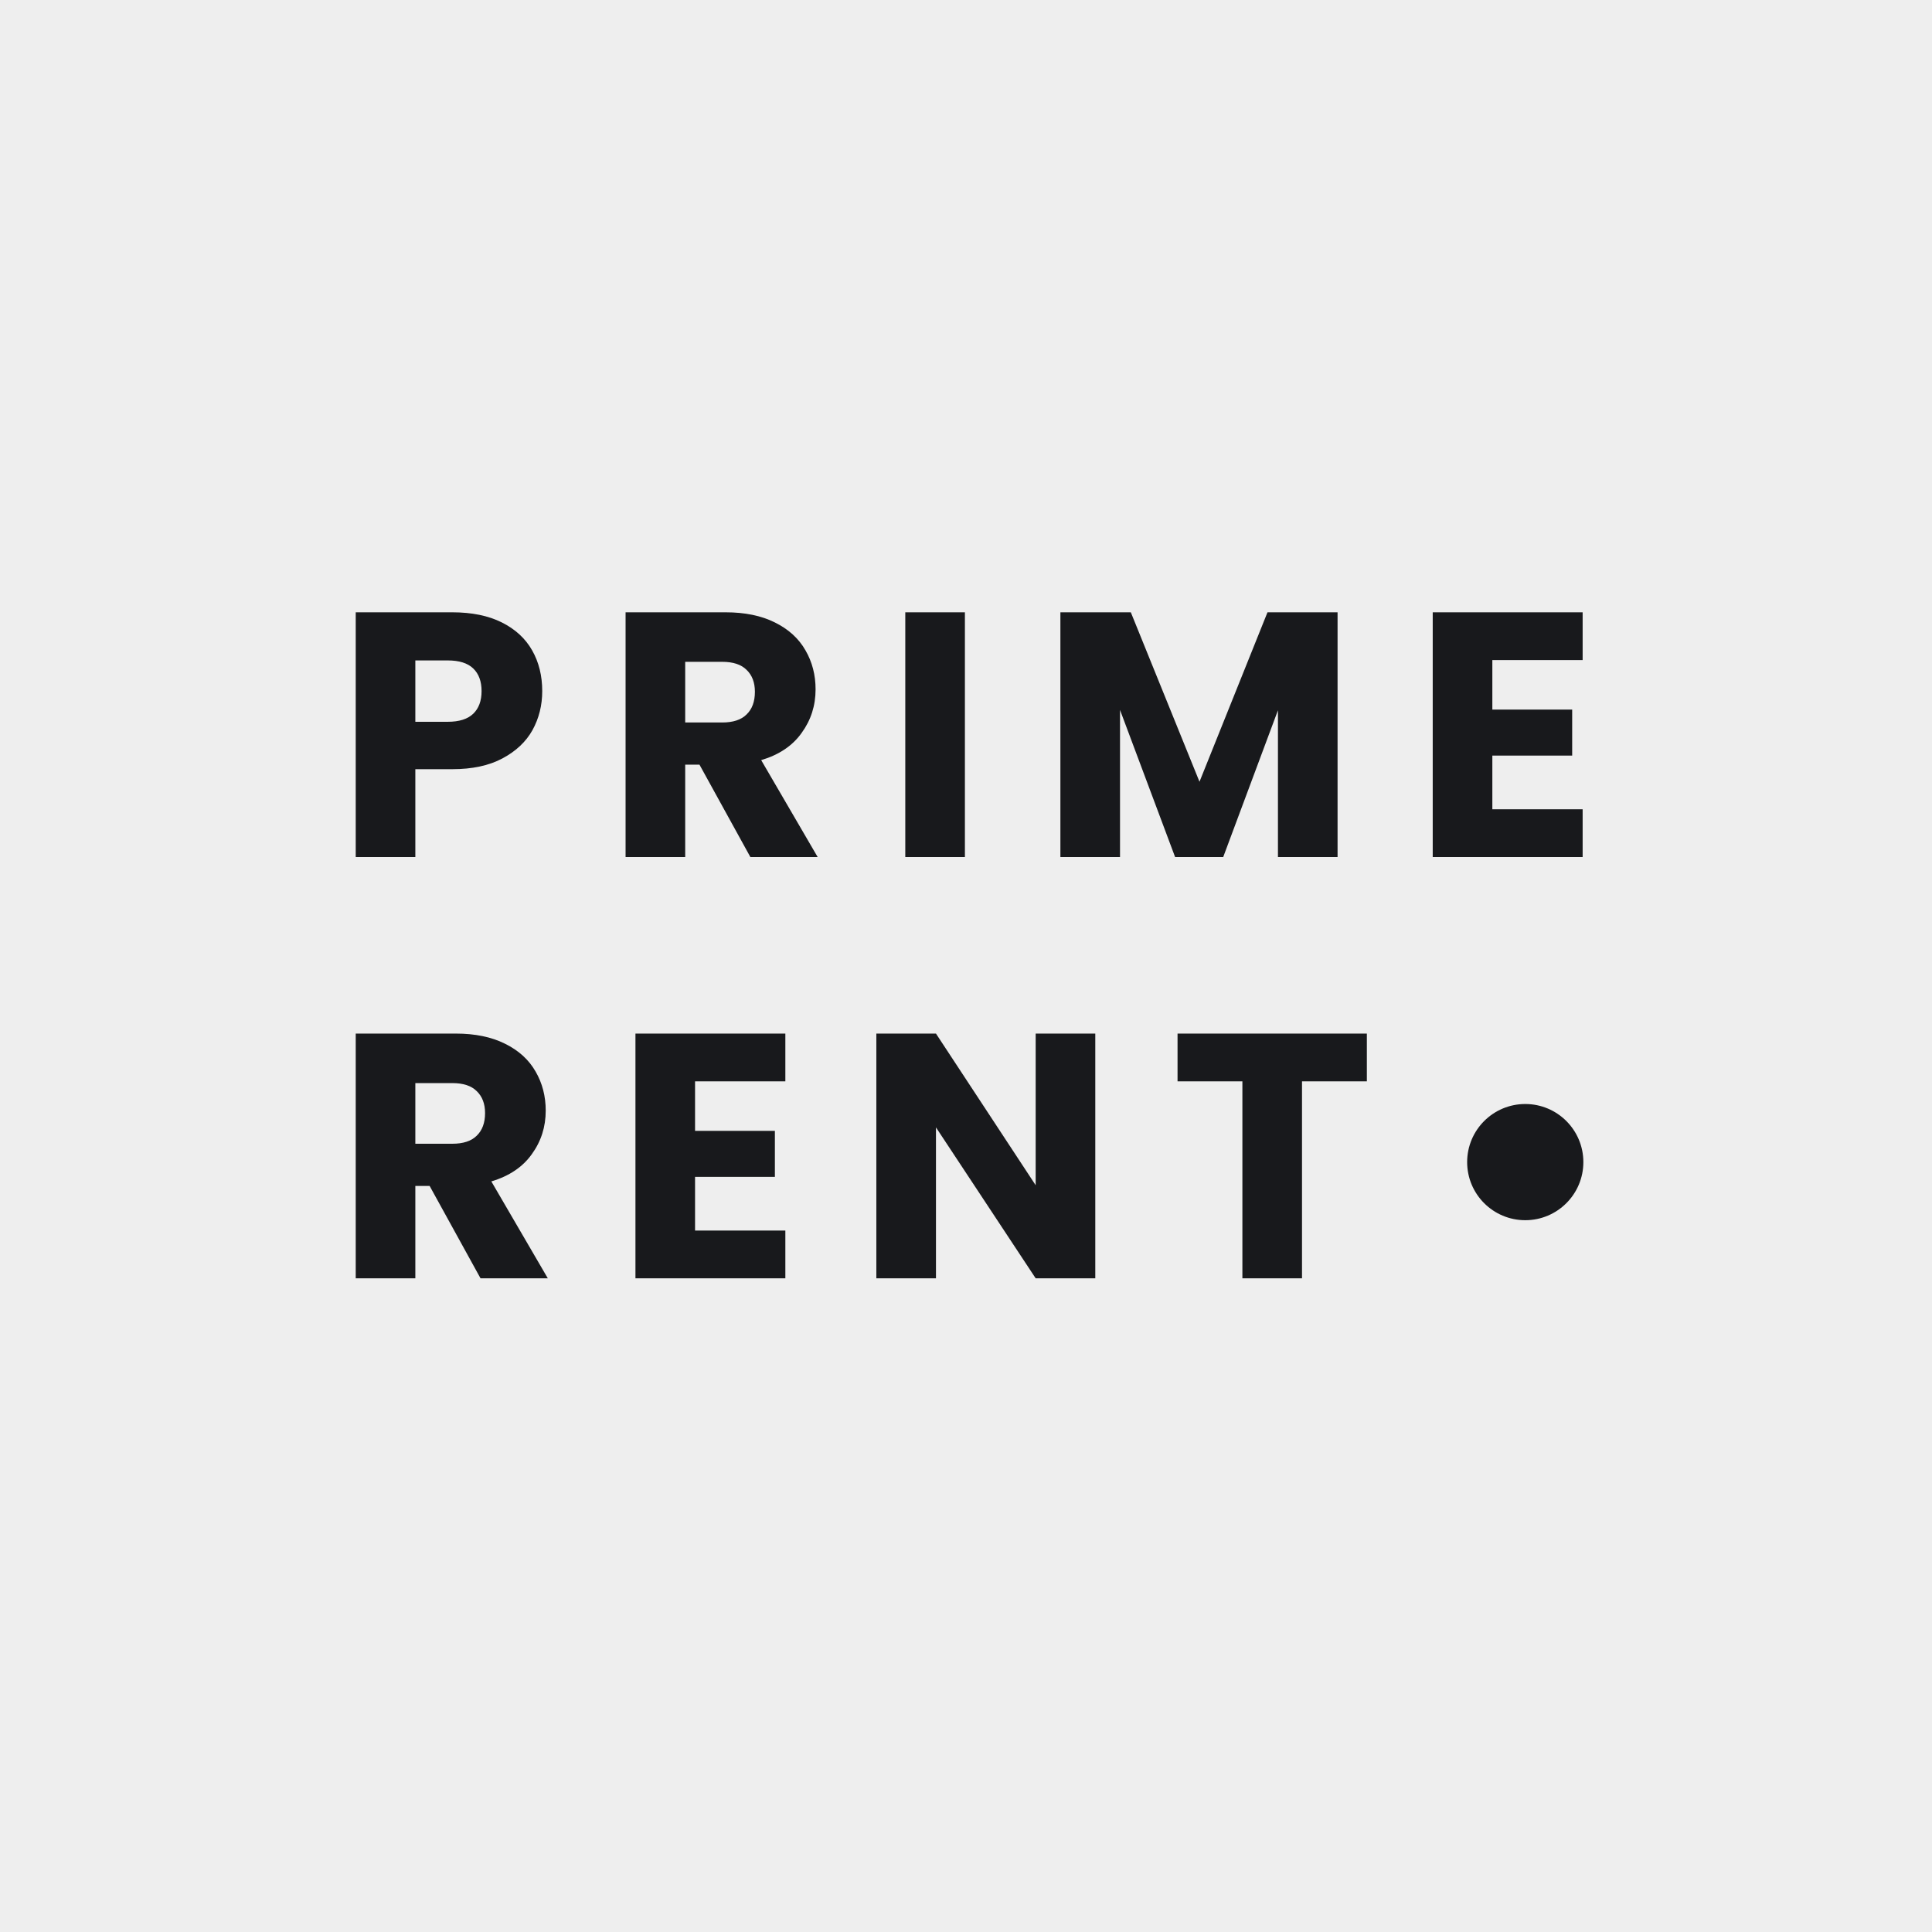 <svg width="99" height="99" viewBox="0 0 99 99" fill="none" xmlns="http://www.w3.org/2000/svg">
<rect x="0" y="0" width="99" height="99" fill="#808080" stroke="none"/>
<g clip-path="url(#clip0_2_337)">
<path d="M99 0H0V99H99V0Z" fill="#EEEEEE"/>
<path d="M27.785 35.414C27.785 36.14 27.619 36.807 27.285 37.414C26.952 38.01 26.44 38.492 25.749 38.861C25.058 39.231 24.201 39.415 23.176 39.415H21.283V43.917H18.228V31.376H23.176C24.177 31.376 25.022 31.549 25.713 31.894C26.404 32.24 26.922 32.716 27.267 33.324C27.613 33.931 27.785 34.628 27.785 35.414ZM22.944 36.986C23.528 36.986 23.962 36.849 24.248 36.575C24.534 36.301 24.677 35.914 24.677 35.414C24.677 34.913 24.534 34.526 24.248 34.252C23.962 33.978 23.528 33.842 22.944 33.842H21.283V36.986H22.944ZM38.451 43.917L35.843 39.183H35.111V43.917H32.056V31.376H37.183C38.171 31.376 39.011 31.549 39.702 31.894C40.404 32.24 40.928 32.716 41.274 33.324C41.619 33.919 41.792 34.586 41.792 35.324C41.792 36.158 41.554 36.902 41.077 37.557C40.613 38.212 39.922 38.677 39.005 38.951L41.899 43.917H38.451ZM35.111 37.022H37.004C37.564 37.022 37.981 36.885 38.255 36.611C38.541 36.337 38.683 35.95 38.683 35.449C38.683 34.973 38.541 34.598 38.255 34.324C37.981 34.05 37.564 33.913 37.004 33.913H35.111V37.022ZM49.444 31.376V43.917H46.389V31.376H49.444ZM68.54 31.376V43.917H65.485V36.396L62.68 43.917H60.215L57.392 36.378V43.917H54.337V31.376H57.946L61.465 40.058L64.949 31.376H68.54ZM76.471 33.824V36.361H80.562V38.719H76.471V41.47H81.098V43.917H73.416V31.376H81.098V33.824H76.471Z" fill="#18191C"/>
<path d="M24.623 65.504L22.015 60.77H21.283V65.504H18.228V52.963H23.355C24.344 52.963 25.183 53.136 25.874 53.481C26.577 53.826 27.101 54.303 27.446 54.91C27.791 55.506 27.964 56.173 27.964 56.911C27.964 57.745 27.726 58.489 27.25 59.144C26.785 59.799 26.094 60.264 25.177 60.538L28.071 65.504H24.623ZM21.283 58.608H23.176C23.736 58.608 24.153 58.471 24.427 58.197C24.713 57.923 24.856 57.536 24.856 57.036C24.856 56.56 24.713 56.184 24.427 55.911C24.153 55.637 23.736 55.5 23.176 55.5H21.283V58.608ZM35.616 55.41V57.947H39.707V60.305H35.616V63.056H40.243V65.504H32.562V52.963H40.243V55.41H35.616ZM56.125 65.504H53.07L47.961 57.769V65.504H44.906V52.963H47.961L53.07 60.734V52.963H56.125V65.504ZM70.041 52.963V55.41H66.718V65.504H63.663V55.41H60.34V52.963H70.041Z" fill="#18191C"/>
<path d="M78.158 62.526C79.802 62.526 81.135 61.193 81.135 59.549C81.135 57.905 79.802 56.572 78.158 56.572C76.513 56.572 75.18 57.905 75.18 59.549C75.18 61.193 76.513 62.526 78.158 62.526Z" fill="#18191C"/>
</g>
<defs>
<clipPath id="clip0_2_337">
<rect width="99" height="99" fill="white"/>
</clipPath>
</defs>
</svg>
